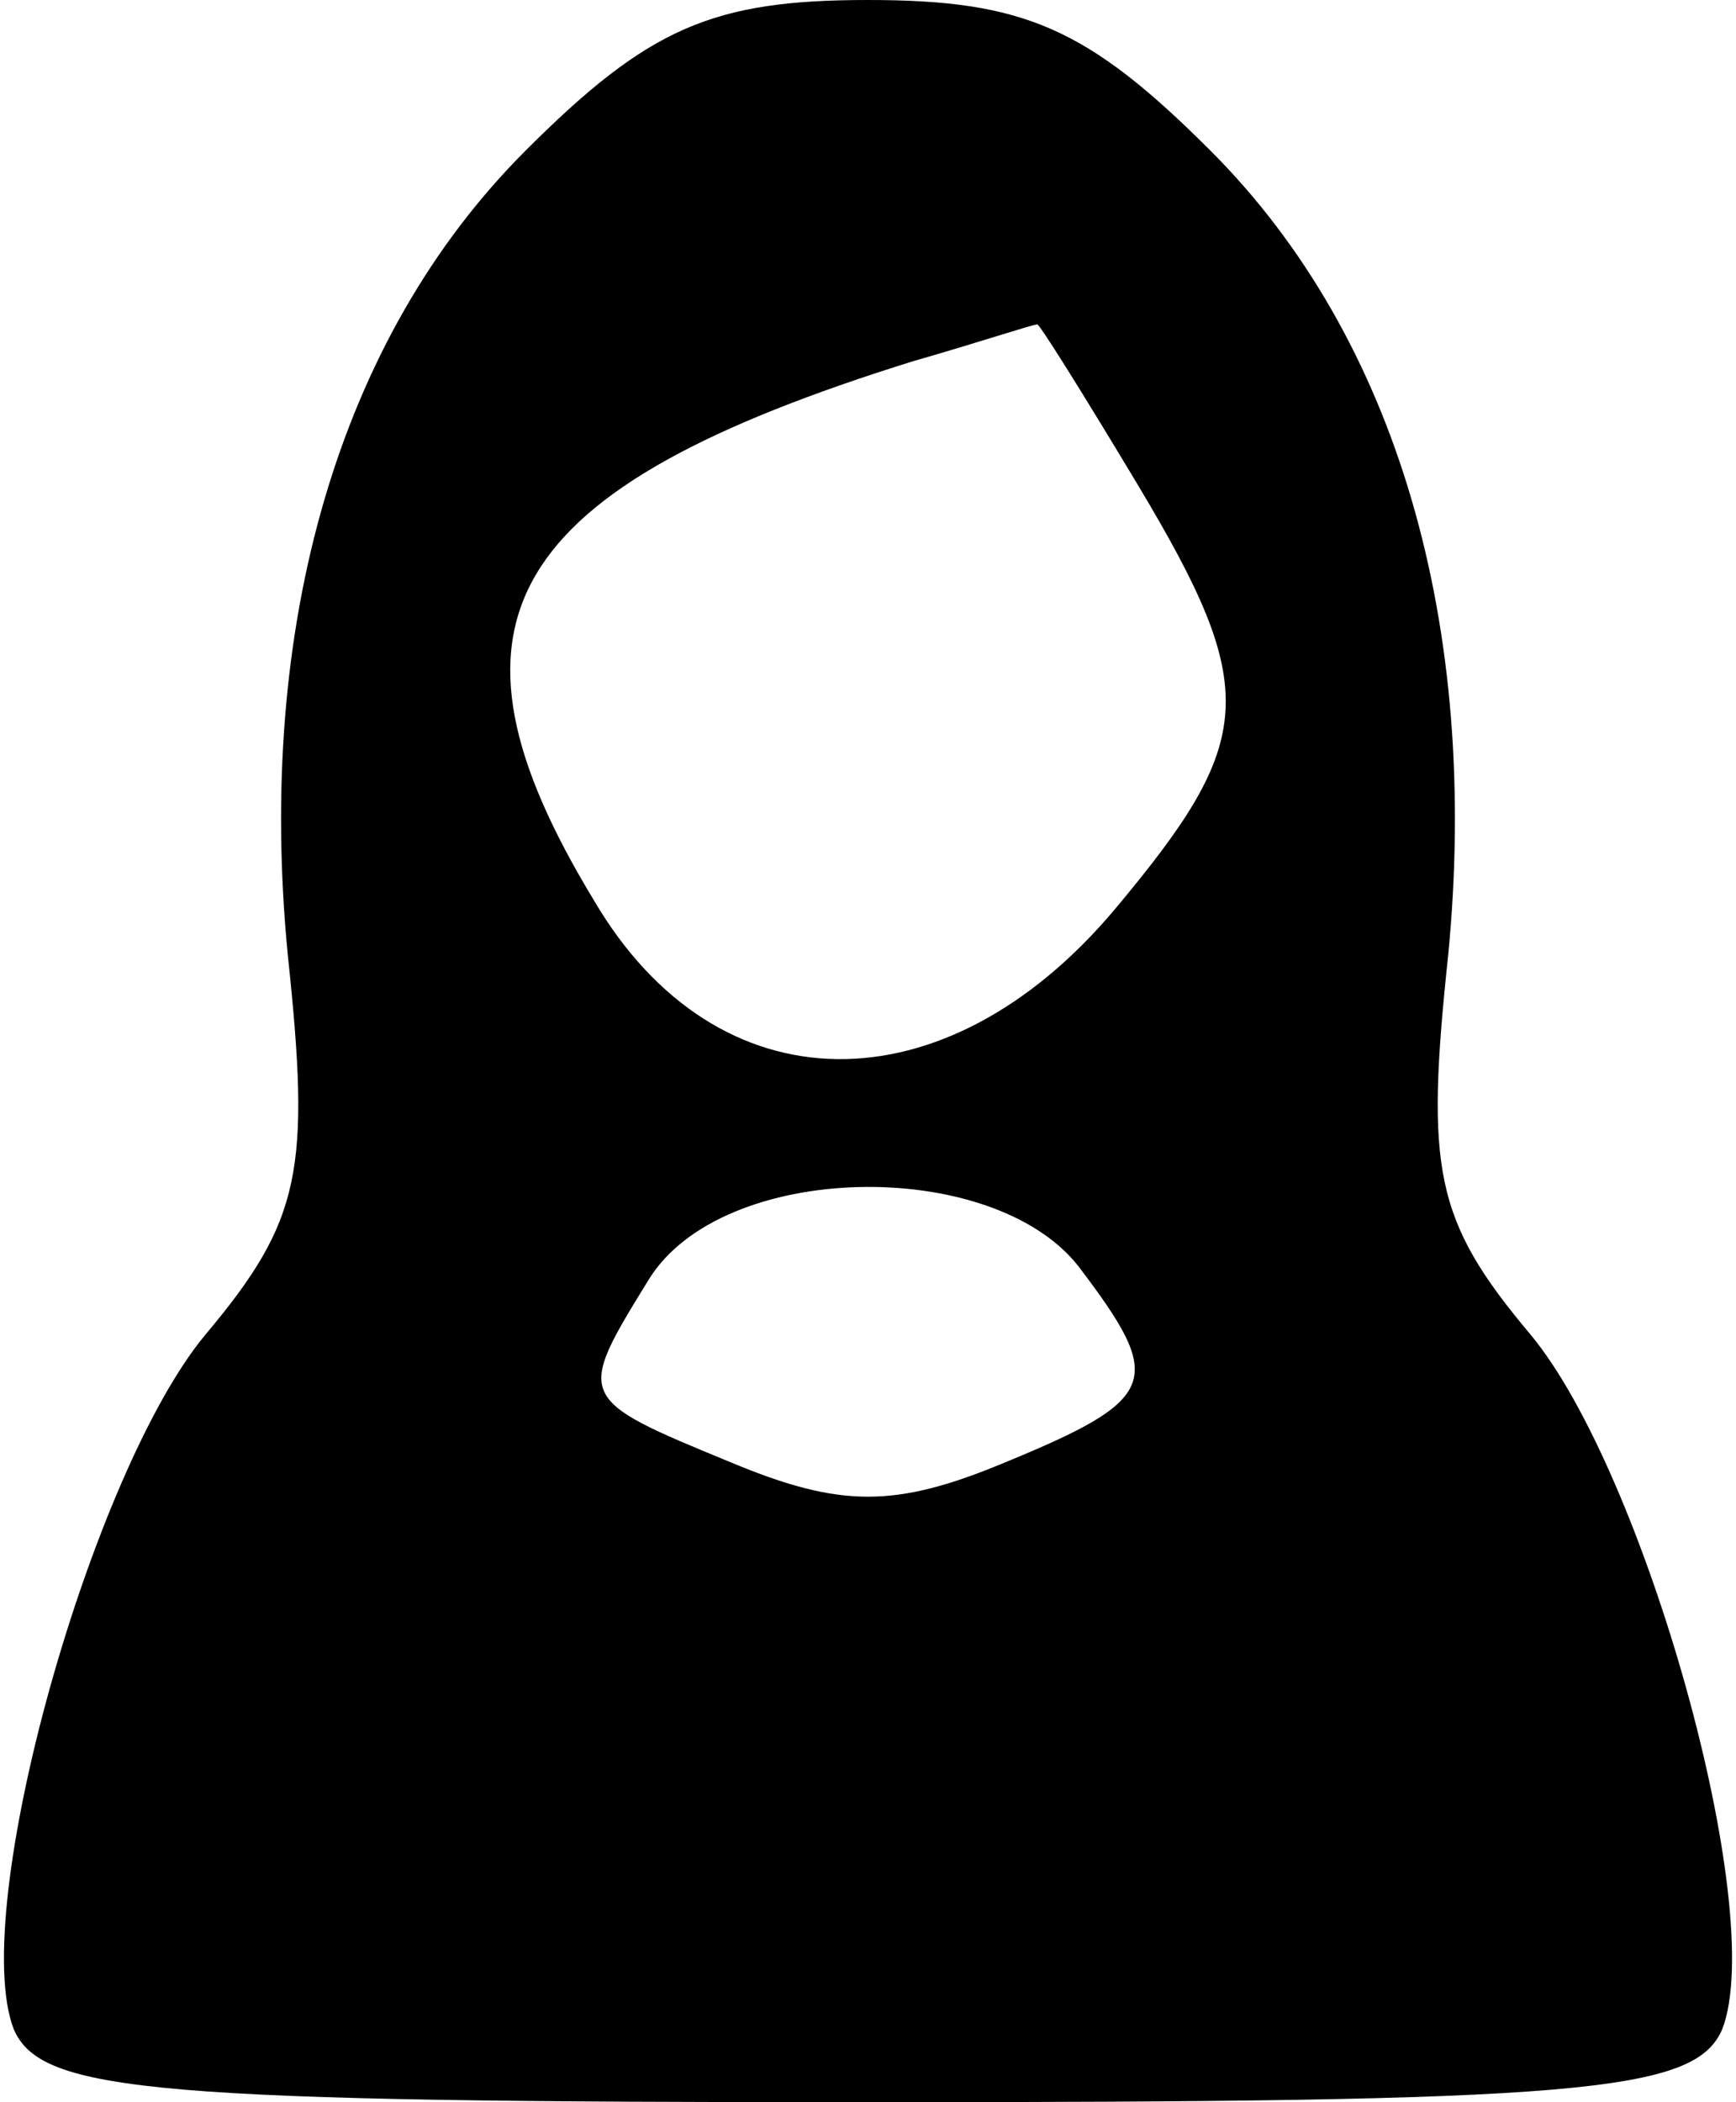 <?xml version="1.0" standalone="no"?>
<!DOCTYPE svg PUBLIC "-//W3C//DTD SVG 20010904//EN"
 "http://www.w3.org/TR/2001/REC-SVG-20010904/DTD/svg10.dtd">
<svg version="1.0" xmlns="http://www.w3.org/2000/svg"
 width="38pt" height="46pt" viewBox="0 0 38 46"
 preserveAspectRatio="xMidYMid meet">

<g transform="translate(0,46) scale(0.1,-0.1)"
fill="#000000" stroke="none">
<path d="M115 427 c-41 -41 -59 -104 -52 -176 5 -47 3 -58 -18 -83 -25 -30
-52 -126 -42 -152 6 -14 31 -16 187 -16 156 0 181 2 187 16 10 26 -17 122 -42
152 -21 25 -23 36 -18 83 7 72 -11 135 -52 176 -27 27 -41 33 -75 33 -34 0
-48 -6 -75 -33z m134 -73 c27 -45 26 -56 -5 -93 -37 -44 -87 -44 -114 2 -37
61 -20 90 70 118 14 4 26 8 27 8 0 1 10 -15 22 -35z m-13 -171 c19 -25 18 -29
-16 -43 -24 -10 -36 -10 -60 0 -34 14 -34 14 -18 40 16 26 75 27 94 3z"/>
</g>
</svg>
